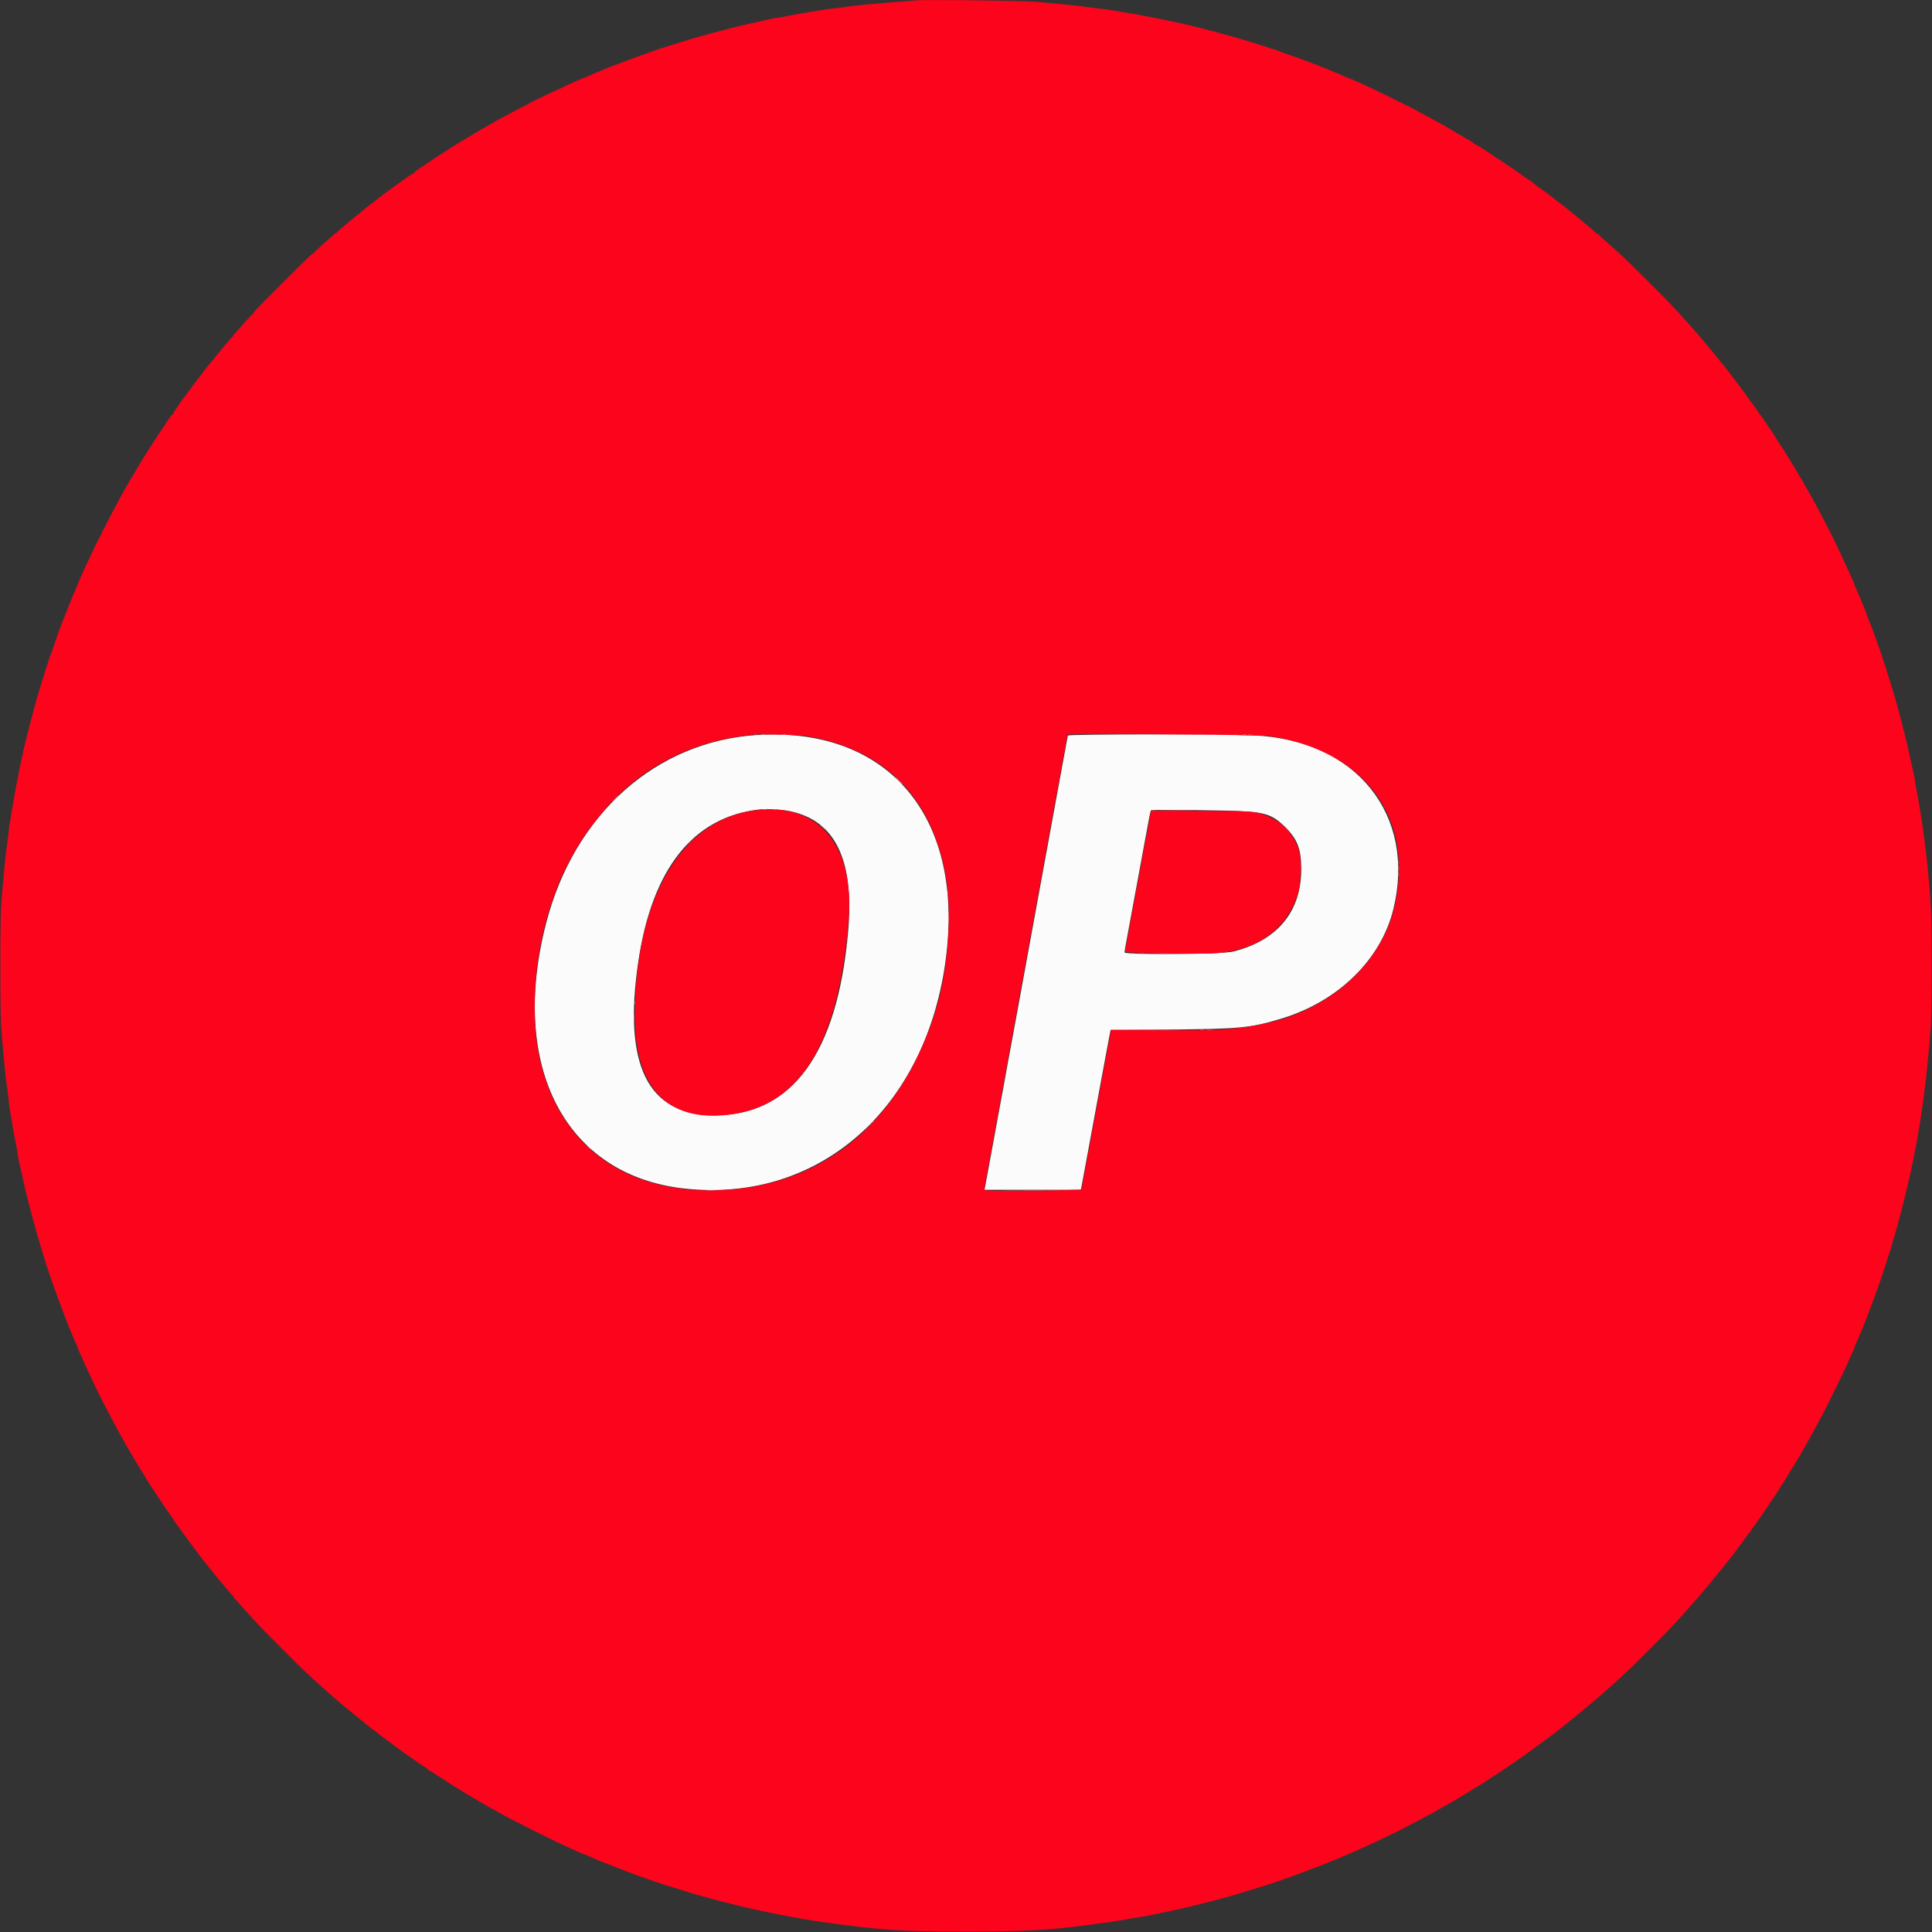 <svg id="svg" version="1.1" xmlns="http://www.w3.org/2000/svg" xmlns:xlink="http://www.w3.org/1999/xlink" width="400" height="400" viewBox="0, 0, 400,400"><rect x="0" y="0" width="400" height="400" fill="#333333" stroke="none"/><g id="svgg"><path id="path0" d="M156.716 152.179 C 135.796 153.512,118.917 168.563,113.085 191.083 C 105.348 220.952,117.101 243.439,141.833 246.089 C 170.404 249.150,192.925 228.428,196.089 196.167 C 198.843 168.089,183.096 150.497,156.716 152.179 M221.102 152.284 C 221.052 152.449,220.900 153.221,220.764 154.000 C 220.629 154.779,220.445 155.792,220.355 156.250 C 220.265 156.708,220.030 157.983,219.832 159.083 C 219.396 161.505,218.912 164.146,218.594 165.833 C 218.368 167.030,218.184 168.039,217.239 173.250 C 216.766 175.854,216.061 179.703,214.917 185.917 C 213.686 192.609,212.051 201.553,211.581 204.167 C 211.342 205.496,211.000 207.371,210.820 208.333 C 210.294 211.151,209.495 215.490,209.086 217.750 C 208.936 218.575,208.674 220.000,208.502 220.917 C 208.331 221.833,208.033 223.483,207.840 224.583 C 207.646 225.683,207.384 227.108,207.256 227.750 C 207.129 228.392,206.864 229.817,206.669 230.917 C 206.473 232.017,206.062 234.267,205.755 235.917 C 205.447 237.567,205.034 239.817,204.837 240.917 C 204.406 243.316,204.013 245.445,203.905 245.958 L 203.827 246.333 213.809 246.333 L 223.791 246.333 224.078 244.792 C 224.236 243.944,224.469 242.688,224.596 242.000 C 224.723 241.313,224.973 239.963,225.151 239.000 C 225.329 238.037,225.668 236.200,225.904 234.917 C 226.638 230.925,227.664 225.384,228.263 222.167 C 228.579 220.471,228.954 218.446,229.098 217.667 C 229.241 216.887,229.487 215.575,229.645 214.750 L 229.932 213.250 242.091 213.154 C 256.798 213.037,258.956 212.824,265.417 210.855 C 277.102 207.293,285.928 198.642,288.477 188.250 C 293.267 168.721,280.792 153.181,259.583 152.258 C 252.907 151.968,221.193 151.989,221.102 152.284 M162.466 167.761 C 172.688 169.279,176.986 177.590,175.580 193.116 C 173.310 218.166,163.961 230.939,147.917 230.911 C 134.054 230.887,128.935 220.478,132.181 198.917 C 135.053 179.837,143.533 169.175,157.083 167.608 C 158.404 167.455,160.880 167.526,162.466 167.761 M253.417 167.827 C 261.798 168.006,263.227 168.399,266.172 171.333 C 268.670 173.822,269.421 175.853,269.405 180.083 C 269.374 188.812,264.398 194.767,255.250 197.023 C 252.989 197.581,232.833 197.725,232.833 197.183 C 232.833 196.873,232.996 195.944,233.828 191.500 C 234.009 190.537,234.271 189.112,234.412 188.333 C 234.714 186.667,235.701 181.328,236.169 178.833 C 236.350 177.871,236.762 175.621,237.086 173.833 C 237.815 169.803,238.180 167.954,238.278 167.792 C 238.372 167.635,245.153 167.651,253.417 167.827 " stroke="none" fill="#fcfbfb" fill-rule="evenodd"></path><path id="path1" d="M189.500 0.093 C 189.271 0.122,187.508 0.265,185.583 0.409 C 180.607 0.783,177.095 1.131,174.500 1.508 C 173.262 1.688,172.064 1.835,171.836 1.834 C 171.608 1.834,170.558 1.987,169.503 2.175 C 168.447 2.363,166.871 2.630,166.000 2.768 C 165.129 2.906,163.742 3.166,162.917 3.345 C 162.092 3.525,161.234 3.671,161.011 3.669 C 160.788 3.668,160.188 3.772,159.678 3.900 C 159.167 4.029,158.000 4.295,157.083 4.492 C 153.715 5.215,152.580 5.487,149.417 6.332 C 148.775 6.504,147.762 6.770,147.167 6.925 C 146.571 7.080,145.596 7.349,145.000 7.523 C 144.404 7.698,143.504 7.960,143.000 8.105 C 142.496 8.251,141.671 8.504,141.167 8.668 C 140.662 8.831,139.350 9.243,138.250 9.583 C 137.150 9.923,135.875 10.339,135.417 10.508 C 134.958 10.677,134.021 11.013,133.333 11.256 C 131.486 11.907,129.208 12.747,128.167 13.161 C 127.662 13.361,127.053 13.586,126.812 13.662 C 126.571 13.737,126.121 13.909,125.812 14.045 C 125.233 14.298,123.340 15.088,122.750 15.322 C 122.567 15.395,122.071 15.615,121.648 15.811 C 121.226 16.006,120.830 16.167,120.769 16.167 C 120.707 16.167,120.078 16.432,119.370 16.757 C 118.662 17.081,117.858 17.447,117.583 17.570 C 115.925 18.310,110.662 20.799,110.250 21.038 C 110.067 21.144,109.167 21.618,108.250 22.091 C 107.333 22.564,106.077 23.224,105.457 23.557 C 104.838 23.890,103.863 24.413,103.290 24.721 C 102.718 25.028,101.987 25.439,101.667 25.635 C 101.346 25.830,100.858 26.107,100.583 26.250 C 100.308 26.392,99.933 26.602,99.750 26.715 C 99.375 26.946,97.908 27.828,97.472 28.083 C 97.316 28.175,96.755 28.512,96.226 28.833 C 95.697 29.154,95.073 29.532,94.840 29.672 C 93.938 30.217,92.877 30.894,91.953 31.517 C 91.423 31.874,90.961 32.167,90.926 32.167 C 90.892 32.167,89.975 32.772,88.890 33.511 C 87.805 34.250,86.673 35.008,86.375 35.194 C 86.077 35.380,85.833 35.601,85.833 35.683 C 85.833 35.766,85.758 35.833,85.666 35.833 C 85.416 35.833,79.255 40.248,78.108 41.250 C 78.003 41.342,77.467 41.748,76.917 42.152 C 76.367 42.556,75.793 43.006,75.641 43.152 C 75.490 43.298,75.119 43.604,74.816 43.833 C 74.514 44.063,73.955 44.512,73.575 44.833 C 73.194 45.154,72.159 46.014,71.275 46.745 C 70.390 47.476,69.667 48.132,69.667 48.203 C 69.667 48.275,69.581 48.333,69.477 48.333 C 69.372 48.333,69.203 48.433,69.102 48.556 C 69.000 48.678,68.035 49.548,66.958 50.489 C 65.881 51.430,65.000 52.268,65.000 52.350 C 65.000 52.433,64.918 52.500,64.818 52.500 C 64.602 52.500,63.561 53.498,58.530 58.530 C 53.498 63.561,52.500 64.602,52.500 64.818 C 52.500 64.918,52.433 65.000,52.350 65.000 C 52.268 65.000,51.430 65.881,50.489 66.958 C 49.548 68.035,48.678 69.000,48.556 69.102 C 48.433 69.203,48.333 69.372,48.333 69.477 C 48.333 69.581,48.275 69.667,48.203 69.667 C 48.132 69.667,47.476 70.390,46.745 71.275 C 46.014 72.159,45.154 73.194,44.833 73.575 C 44.512 73.955,44.063 74.514,43.833 74.816 C 43.604 75.119,43.298 75.490,43.152 75.641 C 43.006 75.793,42.556 76.367,42.152 76.917 C 41.748 77.467,41.342 78.003,41.250 78.108 C 40.955 78.446,40.374 79.215,39.256 80.750 C 38.655 81.575,38.014 82.425,37.831 82.639 C 37.649 82.853,37.500 83.059,37.500 83.097 C 37.500 83.135,37.125 83.691,36.667 84.333 C 36.208 84.976,35.833 85.576,35.833 85.667 C 35.833 85.759,35.766 85.833,35.683 85.833 C 35.601 85.833,35.377 86.077,35.186 86.375 C 34.677 87.170,33.886 88.362,33.666 88.667 C 33.482 88.923,32.596 90.267,32.249 90.817 C 32.157 90.964,31.716 91.646,31.270 92.333 C 30.167 94.033,29.966 94.349,29.671 94.840 C 29.531 95.073,29.154 95.697,28.833 96.226 C 28.017 97.573,27.990 97.618,27.248 98.883 C 26.882 99.505,26.418 100.293,26.215 100.633 C 26.013 100.972,25.731 101.475,25.589 101.750 C 25.448 102.025,25.059 102.737,24.726 103.333 C 23.245 105.981,19.424 113.508,18.339 115.917 C 18.050 116.558,17.709 117.308,17.580 117.583 C 16.739 119.384,16.167 120.673,16.167 120.769 C 16.167 120.830,16.025 121.188,15.852 121.565 C 15.386 122.578,14.054 125.825,13.417 127.500 C 13.260 127.912,12.992 128.587,12.822 129.000 C 12.492 129.799,11.900 131.460,11.216 133.500 C 10.986 134.188,10.662 135.087,10.496 135.500 C 10.331 135.912,9.918 137.150,9.580 138.250 C 9.242 139.350,8.831 140.662,8.668 141.167 C 8.504 141.671,8.251 142.496,8.105 143.000 C 7.960 143.504,7.698 144.404,7.523 145.000 C 7.349 145.596,7.080 146.571,6.925 147.167 C 6.770 147.762,6.503 148.775,6.331 149.417 C 5.433 152.771,4.529 156.682,3.923 159.833 C 3.773 160.612,3.509 161.962,3.336 162.833 C 3.163 163.704,2.908 165.129,2.769 166.000 C 2.630 166.871,2.363 168.447,2.175 169.503 C 1.987 170.558,1.834 171.608,1.834 171.836 C 1.835 172.064,1.688 173.262,1.508 174.500 C 1.163 176.876,0.861 179.836,0.378 185.583 C 0.135 188.470,0.083 190.998,0.083 200.000 C 0.083 209.002,0.135 211.530,0.378 214.417 C 0.861 220.164,1.163 223.124,1.508 225.500 C 1.688 226.737,1.835 227.936,1.834 228.164 C 1.834 228.392,1.986 229.442,2.173 230.497 C 2.360 231.553,2.625 233.129,2.763 234.000 C 2.901 234.871,3.162 236.258,3.343 237.083 C 3.524 237.908,3.671 238.759,3.669 238.973 C 3.668 239.187,3.776 239.824,3.911 240.389 C 4.045 240.954,4.311 242.129,4.502 243.000 C 5.313 246.688,5.511 247.509,6.332 250.583 C 6.504 251.225,6.770 252.237,6.925 252.833 C 7.080 253.429,7.349 254.404,7.523 255.000 C 7.698 255.596,7.960 256.496,8.105 257.000 C 8.251 257.504,8.504 258.329,8.667 258.833 C 8.830 259.337,9.092 260.200,9.250 260.750 C 9.408 261.300,9.671 262.125,9.835 262.583 C 9.999 263.042,10.173 263.567,10.221 263.750 C 10.372 264.330,12.427 269.977,13.162 271.833 C 13.362 272.337,13.586 272.947,13.662 273.188 C 13.737 273.429,13.908 273.879,14.041 274.188 C 14.175 274.497,14.453 275.162,14.659 275.667 C 15.276 277.175,15.436 277.547,15.810 278.352 C 16.006 278.774,16.167 279.170,16.167 279.231 C 16.167 279.293,16.432 279.922,16.757 280.630 C 17.081 281.338,17.442 282.142,17.560 282.417 C 17.677 282.692,17.933 283.254,18.128 283.667 C 18.323 284.079,19.014 285.542,19.664 286.917 C 20.314 288.292,20.932 289.567,21.038 289.750 C 21.144 289.933,21.618 290.833,22.091 291.750 C 22.564 292.667,23.224 293.923,23.557 294.543 C 23.890 295.162,24.413 296.137,24.721 296.710 C 25.028 297.282,25.439 298.012,25.635 298.333 C 25.830 298.654,26.104 299.142,26.244 299.417 C 26.384 299.692,26.687 300.217,26.918 300.583 C 27.150 300.950,27.414 301.400,27.505 301.583 C 27.597 301.767,27.802 302.116,27.961 302.359 C 28.120 302.602,28.550 303.306,28.917 303.922 C 29.283 304.539,29.714 305.240,29.873 305.480 C 30.032 305.720,30.220 306.029,30.290 306.167 C 30.586 306.750,34.459 312.573,35.500 314.000 C 35.868 314.504,36.219 315.029,36.280 315.167 C 36.342 315.304,36.439 315.454,36.496 315.500 C 36.554 315.546,36.859 315.957,37.175 316.413 C 37.903 317.463,37.869 317.416,38.681 318.473 C 39.057 318.962,39.644 319.762,39.986 320.250 C 40.327 320.738,40.810 321.387,41.057 321.694 C 41.305 322.000,41.830 322.674,42.225 323.192 C 42.620 323.710,43.050 324.251,43.180 324.394 C 43.310 324.538,43.492 324.752,43.583 324.871 C 43.999 325.409,45.093 326.768,45.247 326.937 C 45.340 327.040,46.014 327.846,46.745 328.729 C 47.476 329.611,48.132 330.333,48.203 330.333 C 48.275 330.333,48.333 330.429,48.333 330.546 C 48.333 330.663,48.465 330.876,48.625 331.018 C 48.785 331.161,49.140 331.534,49.414 331.847 C 50.860 333.503,52.812 335.678,53.486 336.383 C 54.911 337.875,62.845 345.833,62.908 345.833 C 62.942 345.833,63.333 346.196,63.777 346.640 C 64.220 347.084,65.596 348.334,66.833 349.419 C 68.071 350.504,69.121 351.436,69.167 351.491 C 69.288 351.638,74.167 355.676,74.816 356.167 C 75.119 356.396,75.490 356.702,75.641 356.848 C 75.793 356.994,76.367 357.444,76.917 357.848 C 77.467 358.252,78.003 358.658,78.108 358.750 C 78.446 359.045,79.215 359.626,80.750 360.744 C 81.575 361.345,82.410 361.968,82.605 362.127 C 82.800 362.286,83.071 362.492,83.207 362.583 C 83.809 362.988,85.326 364.047,86.167 364.650 C 86.671 365.011,87.421 365.512,87.833 365.763 C 88.246 366.015,88.643 366.321,88.717 366.443 C 88.790 366.566,88.931 366.667,89.030 366.667 C 89.129 366.667,89.576 366.929,90.022 367.250 C 90.469 367.571,90.869 367.833,90.911 367.833 C 90.953 367.833,91.577 368.227,92.297 368.708 C 94.119 369.925,94.218 369.988,94.500 370.113 C 94.638 370.174,95.162 370.498,95.667 370.833 C 96.171 371.168,96.696 371.494,96.833 371.556 C 96.971 371.618,97.383 371.856,97.750 372.086 C 98.117 372.315,98.754 372.694,99.167 372.929 C 99.579 373.163,100.217 373.535,100.583 373.754 C 100.950 373.974,101.475 374.268,101.750 374.408 C 102.025 374.549,102.662 374.900,103.167 375.190 C 104.872 376.169,106.736 377.137,111.000 379.259 C 114.865 381.182,116.110 381.782,117.583 382.433 C 117.858 382.554,118.741 382.956,119.545 383.327 C 120.349 383.697,121.074 384.000,121.156 384.000 C 121.239 384.000,121.519 384.103,121.778 384.228 C 122.575 384.613,123.713 385.108,124.500 385.412 C 124.912 385.572,125.587 385.836,126.000 386.000 C 126.412 386.164,127.087 386.426,127.500 386.583 C 127.912 386.740,128.587 387.004,129.000 387.170 C 129.412 387.336,130.200 387.635,130.750 387.834 C 131.300 388.033,131.935 388.270,132.161 388.361 C 132.386 388.451,133.214 388.739,134.000 389.000 C 134.786 389.261,135.614 389.549,135.839 389.639 C 136.065 389.730,137.150 390.081,138.250 390.419 C 139.350 390.758,140.662 391.168,141.167 391.330 C 142.951 391.905,144.263 392.301,145.333 392.587 C 145.929 392.746,146.904 393.012,147.500 393.178 C 148.096 393.344,149.033 393.592,149.583 393.729 C 150.133 393.866,151.183 394.129,151.917 394.313 C 157.248 395.652,165.111 397.208,170.083 397.907 C 182.355 399.635,186.548 399.917,200.000 399.917 C 212.046 399.917,217.526 399.613,225.667 398.493 C 226.996 398.310,228.946 398.042,230.000 397.897 C 231.054 397.752,232.517 397.517,233.250 397.375 C 233.983 397.232,234.958 397.064,235.417 397.001 C 237.049 396.776,240.404 396.090,245.750 394.887 C 246.392 394.743,247.479 394.479,248.167 394.301 C 248.854 394.123,249.867 393.865,250.417 393.729 C 250.967 393.592,251.904 393.344,252.500 393.178 C 253.096 393.012,254.071 392.746,254.667 392.587 C 255.727 392.303,256.998 391.920,258.833 391.331 C 259.337 391.169,260.200 390.908,260.750 390.750 C 261.300 390.592,262.125 390.329,262.583 390.165 C 263.042 390.001,263.567 389.829,263.750 389.783 C 263.933 389.737,264.946 389.387,266.000 389.005 C 267.054 388.623,268.104 388.247,268.333 388.170 C 268.773 388.022,270.301 387.440,271.833 386.836 C 272.337 386.638,272.947 386.414,273.188 386.338 C 273.429 386.263,273.879 386.088,274.188 385.949 C 274.497 385.810,275.270 385.494,275.905 385.248 C 276.540 385.001,277.178 384.743,277.322 384.674 C 277.712 384.488,278.636 384.092,279.667 383.670 C 280.171 383.464,280.715 383.229,280.875 383.148 C 281.473 382.845,281.765 382.709,282.333 382.471 C 282.654 382.337,283.254 382.068,283.667 381.875 C 285.431 381.047,289.117 379.287,289.500 379.089 C 294.470 376.525,296.919 375.214,298.333 374.361 C 298.654 374.168,299.142 373.893,299.417 373.750 C 299.692 373.608,300.067 373.397,300.250 373.281 C 300.433 373.166,300.883 372.904,301.250 372.698 C 301.617 372.492,302.142 372.177,302.417 371.997 C 302.692 371.817,303.029 371.619,303.167 371.556 C 303.304 371.494,303.832 371.170,304.339 370.836 C 304.847 370.503,305.372 370.175,305.506 370.108 C 305.927 369.899,307.003 369.214,309.833 367.353 C 310.337 367.021,310.869 366.675,311.014 366.583 C 311.262 366.427,311.795 366.061,313.986 364.542 C 314.482 364.198,315.003 363.842,315.144 363.750 C 315.464 363.541,315.606 363.438,316.356 362.873 C 316.690 362.622,317.131 362.304,317.338 362.167 C 317.544 362.029,318.059 361.649,318.481 361.321 C 318.904 360.993,319.813 360.326,320.500 359.839 C 321.188 359.352,321.862 358.849,322.000 358.720 C 322.137 358.592,322.674 358.165,323.192 357.772 C 323.710 357.378,324.247 356.950,324.386 356.820 C 324.524 356.690,324.886 356.396,325.189 356.167 C 326.178 355.419,331.356 351.081,332.065 350.407 C 332.167 350.310,333.000 349.569,333.917 348.759 C 334.833 347.950,335.909 346.960,336.308 346.560 C 336.707 346.161,337.066 345.833,337.106 345.833 C 337.202 345.833,345.833 337.202,345.833 337.106 C 345.833 337.066,346.161 336.707,346.560 336.308 C 347.184 335.687,348.189 334.573,350.586 331.852 C 350.860 331.541,351.164 331.204,351.262 331.102 C 351.569 330.783,355.729 325.769,356.167 325.189 C 356.396 324.886,356.690 324.524,356.820 324.386 C 356.950 324.247,357.378 323.710,357.772 323.192 C 358.165 322.674,358.592 322.137,358.720 322.000 C 358.848 321.862,359.239 321.337,359.589 320.833 C 359.938 320.329,360.305 319.840,360.404 319.746 C 360.503 319.652,360.658 319.457,360.750 319.313 C 361.410 318.271,362.237 317.167,362.357 317.167 C 362.436 317.167,362.500 317.084,362.500 316.982 C 362.500 316.881,362.689 316.562,362.919 316.274 C 363.351 315.734,363.465 315.580,363.750 315.144 C 363.910 314.899,364.462 314.098,365.791 312.181 C 366.135 311.684,366.492 311.160,366.583 311.016 C 366.675 310.873,367.144 310.172,367.625 309.459 C 368.106 308.746,368.500 308.125,368.500 308.079 C 368.500 308.034,368.748 307.641,369.052 307.207 C 369.356 306.772,369.659 306.304,369.725 306.167 C 369.792 306.029,369.938 305.767,370.050 305.583 C 370.323 305.136,371.365 303.477,371.626 303.074 C 371.741 302.896,371.887 302.637,371.949 302.500 C 372.012 302.362,372.299 301.875,372.587 301.417 C 372.874 300.958,373.164 300.471,373.230 300.333 C 373.295 300.196,373.530 299.783,373.751 299.417 C 373.972 299.050,374.268 298.525,374.409 298.250 C 374.549 297.975,374.964 297.225,375.329 296.583 C 375.695 295.942,376.202 295.004,376.456 294.500 C 376.709 293.996,376.958 293.546,377.008 293.500 C 377.059 293.454,378.098 291.392,379.318 288.917 C 381.481 284.528,382.003 283.441,382.440 282.417 C 382.557 282.142,382.956 281.259,383.327 280.455 C 383.697 279.651,384.000 278.926,384.000 278.844 C 384.000 278.761,384.103 278.481,384.229 278.222 C 384.667 277.322,385.137 276.246,385.419 275.500 C 385.689 274.786,386.215 273.467,386.517 272.750 C 386.594 272.567,386.764 272.117,386.895 271.750 C 387.026 271.383,387.334 270.558,387.581 269.917 C 387.828 269.275,388.094 268.563,388.172 268.333 C 388.250 268.104,388.623 267.054,389.002 266.000 C 389.380 264.946,389.750 263.858,389.824 263.583 C 389.897 263.308,390.035 262.896,390.131 262.667 C 390.227 262.438,390.466 261.688,390.664 261.000 C 390.861 260.313,391.167 259.374,391.344 258.913 C 391.522 258.453,391.667 257.974,391.667 257.847 C 391.667 257.721,391.809 257.197,391.984 256.684 C 392.158 256.170,392.430 255.262,392.588 254.667 C 392.747 254.071,393.012 253.096,393.178 252.500 C 393.344 251.904,393.592 250.967,393.729 250.417 C 393.866 249.867,394.129 248.817,394.313 248.083 C 396.959 237.546,398.498 227.785,399.622 214.417 C 399.865 211.530,399.917 209.002,399.917 200.000 C 399.917 188.706,399.888 188.004,399.076 179.417 C 398.618 174.576,397.560 167.269,396.735 163.250 C 396.603 162.608,396.497 161.937,396.498 161.758 C 396.499 161.579,396.344 160.754,396.153 159.925 C 395.961 159.095,395.657 157.742,395.476 156.917 C 394.845 154.038,394.622 153.075,394.301 151.833 C 394.123 151.146,393.865 150.133,393.729 149.583 C 393.592 149.033,393.344 148.096,393.178 147.500 C 393.012 146.904,392.746 145.929,392.587 145.333 C 392.303 144.273,391.920 143.002,391.331 141.167 C 391.169 140.662,390.905 139.800,390.744 139.250 C 390.583 138.700,390.340 137.950,390.204 137.583 C 390.068 137.217,389.899 136.692,389.829 136.417 C 389.758 136.142,389.388 135.054,389.005 134.000 C 388.623 132.946,388.247 131.896,388.170 131.667 C 388.022 131.227,387.440 129.699,386.836 128.167 C 386.638 127.662,386.414 127.053,386.338 126.812 C 386.263 126.571,386.090 126.121,385.954 125.812 C 385.818 125.503,385.540 124.837,385.336 124.333 C 384.702 122.766,384.488 122.266,384.240 121.778 C 384.108 121.519,384.000 121.239,384.000 121.156 C 384.000 121.074,383.697 120.349,383.327 119.545 C 382.956 118.741,382.554 117.858,382.433 117.583 C 381.851 116.266,379.176 110.606,378.966 110.250 C 378.858 110.067,378.334 109.065,377.800 108.024 C 376.478 105.446,375.066 102.836,374.361 101.667 C 374.168 101.346,373.893 100.858,373.750 100.583 C 373.608 100.308,373.399 99.932,373.287 99.747 C 373.175 99.561,372.859 99.036,372.585 98.580 C 372.312 98.123,371.996 97.600,371.884 97.417 C 371.772 97.233,371.626 96.971,371.561 96.833 C 371.496 96.696,371.174 96.169,370.846 95.663 C 369.933 94.252,369.840 94.102,369.716 93.833 C 369.652 93.696,369.202 92.999,368.717 92.285 C 368.231 91.571,367.833 90.952,367.833 90.909 C 367.833 90.865,367.590 90.471,367.292 90.032 C 366.994 89.593,366.675 89.119,366.583 88.978 C 366.428 88.740,365.942 88.034,364.626 86.134 C 362.827 83.538,359.380 78.829,358.750 78.108 C 358.658 78.003,358.252 77.467,357.848 76.917 C 357.444 76.367,356.994 75.793,356.848 75.641 C 356.702 75.490,356.396 75.119,356.167 74.816 C 355.676 74.167,351.638 69.288,351.491 69.167 C 351.436 69.121,350.504 68.071,349.419 66.833 C 348.334 65.596,347.084 64.220,346.640 63.777 C 346.196 63.333,345.833 62.942,345.833 62.908 C 345.833 62.845,337.875 54.911,336.383 53.486 C 335.678 52.812,333.503 50.860,331.847 49.414 C 331.534 49.140,331.161 48.785,331.018 48.625 C 330.876 48.465,330.663 48.333,330.546 48.333 C 330.429 48.333,330.333 48.275,330.333 48.203 C 330.333 48.132,329.611 47.476,328.729 46.745 C 327.846 46.014,327.040 45.340,326.937 45.247 C 326.760 45.086,325.338 43.942,324.869 43.583 C 324.749 43.492,324.523 43.298,324.367 43.152 C 324.211 43.006,323.634 42.556,323.086 42.152 C 322.537 41.748,321.899 41.253,321.669 41.052 C 321.226 40.667,319.504 39.404,318.042 38.392 C 317.560 38.059,317.167 37.722,317.167 37.643 C 317.167 37.564,317.093 37.500,317.002 37.500 C 316.862 37.500,315.587 36.630,313.417 35.054 C 313.142 34.855,312.579 34.486,312.167 34.235 C 311.754 33.984,311.379 33.728,311.333 33.667 C 311.287 33.605,310.912 33.352,310.500 33.104 C 310.087 32.857,309.563 32.514,309.333 32.344 C 308.470 31.701,305.942 30.102,305.391 29.851 C 305.194 29.761,304.988 29.616,304.934 29.528 C 304.880 29.441,304.442 29.166,303.960 28.916 C 303.478 28.667,302.965 28.359,302.820 28.231 C 302.675 28.104,302.503 28.000,302.437 28.000 C 302.371 28.000,301.927 27.752,301.450 27.448 C 300.973 27.145,300.471 26.841,300.333 26.774 C 300.196 26.706,299.783 26.470,299.417 26.249 C 299.050 26.028,298.525 25.732,298.250 25.591 C 297.975 25.450,297.225 25.037,296.583 24.673 C 295.942 24.309,295.004 23.809,294.500 23.561 C 293.996 23.314,293.546 23.063,293.500 23.005 C 293.378 22.849,283.911 18.198,282.417 17.560 C 282.142 17.442,281.338 17.081,280.630 16.757 C 279.922 16.432,279.293 16.167,279.231 16.167 C 279.170 16.167,278.774 16.009,278.352 15.815 C 277.391 15.376,276.247 14.897,273.917 13.959 C 273.458 13.774,272.933 13.560,272.750 13.483 C 272.567 13.406,272.117 13.235,271.750 13.103 C 271.383 12.971,270.333 12.585,269.417 12.244 C 268.500 11.903,267.188 11.439,266.500 11.213 C 265.813 10.986,264.929 10.658,264.537 10.484 C 264.145 10.309,263.716 10.167,263.585 10.167 C 263.453 10.167,263.098 10.060,262.797 9.930 C 262.496 9.799,261.688 9.530,261.000 9.331 C 260.313 9.132,259.337 8.835,258.833 8.670 C 258.329 8.505,257.504 8.251,257.000 8.105 C 256.496 7.960,255.596 7.698,255.000 7.523 C 254.404 7.349,253.429 7.080,252.833 6.925 C 252.237 6.770,251.225 6.503,250.583 6.331 C 247.229 5.433,243.318 4.529,240.167 3.923 C 239.387 3.773,238.037 3.508,237.167 3.333 C 236.296 3.159,234.871 2.903,234.000 2.765 C 233.129 2.626,231.553 2.360,230.497 2.173 C 229.442 1.986,228.392 1.834,228.164 1.834 C 227.936 1.835,226.737 1.688,225.500 1.508 C 223.314 1.191,221.319 0.983,214.750 0.389 C 211.883 0.129,191.109 -0.114,189.500 0.093 M167.000 152.395 C 183.077 155.058,192.939 165.009,195.843 181.500 C 197.204 189.228,196.223 201.464,193.583 209.667 C 186.376 232.063,170.980 245.089,150.212 246.360 C 130.359 247.576,116.275 237.878,111.929 220.000 C 109.475 209.903,110.716 195.671,115.011 184.667 C 115.207 184.162,115.478 183.450,115.613 183.083 C 116.419 180.886,119.085 175.873,120.888 173.167 C 122.440 170.837,127.313 164.990,128.079 164.540 C 128.194 164.472,128.805 163.943,129.436 163.365 C 135.632 157.688,144.212 153.720,152.917 152.506 C 154.200 152.327,155.438 152.146,155.667 152.104 C 156.699 151.917,165.472 152.141,167.000 152.395 M262.750 152.394 C 282.702 155.345,293.045 169.518,288.674 187.917 C 285.941 199.421,275.581 208.864,262.500 211.776 C 256.316 213.152,252.822 213.388,240.054 213.292 L 230.025 213.217 229.756 214.733 C 229.607 215.568,229.381 216.775,229.252 217.417 C 229.124 218.058,228.861 219.483,228.668 220.583 C 228.474 221.683,228.212 223.108,228.084 223.750 C 227.851 224.926,227.041 229.280,226.597 231.750 C 226.305 233.371,225.275 238.932,224.821 241.333 C 224.639 242.296,224.381 243.730,224.248 244.521 C 224.114 245.312,223.958 246.081,223.901 246.230 C 223.799 246.495,204.064 246.675,203.801 246.412 C 203.753 246.364,203.853 245.595,204.024 244.704 C 204.196 243.813,204.445 242.483,204.579 241.750 C 205.116 238.802,205.538 236.496,205.845 234.833 C 206.023 233.871,206.278 232.483,206.412 231.750 C 206.546 231.017,206.810 229.592,206.997 228.583 C 207.589 225.400,208.338 221.299,208.579 219.917 C 208.707 219.183,208.971 217.721,209.166 216.667 C 209.361 215.612,209.622 214.188,209.747 213.500 C 209.872 212.813,210.166 211.200,210.401 209.917 C 210.636 208.633,210.985 206.721,211.176 205.667 C 211.366 204.612,211.626 203.225,211.753 202.583 C 211.879 201.942,212.142 200.517,212.337 199.417 C 212.660 197.590,212.861 196.485,213.581 192.583 C 213.716 191.850,213.979 190.425,214.164 189.417 C 214.667 186.684,214.958 185.111,215.318 183.167 C 215.497 182.204,215.801 180.517,215.994 179.417 C 216.187 178.317,216.450 176.892,216.579 176.250 C 216.707 175.608,217.083 173.546,217.415 171.667 C 217.746 169.787,218.159 167.537,218.332 166.667 C 218.505 165.796,218.804 164.183,218.997 163.083 C 219.190 161.983,219.458 160.521,219.593 159.833 C 219.911 158.216,221.000 152.220,221.000 152.089 C 221.000 151.807,260.744 152.097,262.750 152.394 M156.250 167.782 C 140.978 169.768,131.492 186.073,131.444 210.417 C 131.414 225.670,138.734 232.820,152.116 230.610 C 166.072 228.305,173.683 215.352,175.685 190.500 C 176.944 174.863,169.421 166.069,156.250 167.782 M238.178 168.450 C 238.081 168.798,238.001 169.219,238.001 169.385 C 238.000 169.550,237.850 170.450,237.666 171.385 C 237.482 172.319,237.221 173.683,237.086 174.417 C 236.693 176.544,236.185 179.307,235.921 180.750 C 235.145 184.991,234.944 186.076,234.652 187.583 C 234.293 189.438,233.610 193.166,233.232 195.333 C 233.096 196.112,232.949 196.869,232.906 197.015 C 232.802 197.367,248.792 197.625,252.167 197.326 C 260.696 196.569,266.608 192.122,268.775 184.833 C 269.390 182.764,269.485 177.607,268.938 176.000 C 267.795 172.643,265.468 170.152,262.309 168.904 C 259.927 167.962,259.603 167.938,248.552 167.875 L 238.354 167.817 238.178 168.450 " stroke="none" fill="#fc041c" fill-rule="evenodd"></path><path id="path2" d="M157.625 152.118 C 157.831 152.157,158.169 152.157,158.375 152.118 C 158.581 152.078,158.412 152.045,158.000 152.045 C 157.587 152.045,157.419 152.078,157.625 152.118 M162.127 152.118 C 162.334 152.158,162.634 152.156,162.794 152.115 C 162.953 152.073,162.783 152.040,162.417 152.042 C 162.050 152.044,161.920 152.078,162.127 152.118 M240.625 152.125 C 243.673 152.150,248.660 152.150,251.708 152.125 C 254.756 152.099,252.262 152.079,246.167 152.079 C 240.071 152.079,237.577 152.099,240.625 152.125 M186.083 161.667 C 186.535 162.125,186.942 162.500,186.987 162.500 C 187.033 162.500,186.701 162.125,186.250 161.667 C 185.799 161.208,185.392 160.833,185.346 160.833 C 185.300 160.833,185.632 161.208,186.083 161.667 M157.877 167.620 C 158.131 167.658,158.506 167.657,158.711 167.617 C 158.916 167.578,158.708 167.546,158.250 167.548 C 157.792 167.549,157.624 167.581,157.877 167.620 M160.044 167.620 C 160.297 167.658,160.672 167.657,160.877 167.617 C 161.082 167.578,160.875 167.546,160.417 167.548 C 159.958 167.549,159.791 167.581,160.044 167.620 M240.958 167.791 C 242.448 167.819,244.885 167.819,246.375 167.791 C 247.865 167.764,246.646 167.741,243.667 167.741 C 240.688 167.741,239.469 167.764,240.958 167.791 M196.398 190.167 C 196.398 191.313,196.424 191.781,196.457 191.208 C 196.489 190.635,196.489 189.698,196.457 189.125 C 196.424 188.552,196.398 189.021,196.398 190.167 M233.463 197.456 C 233.855 197.491,234.455 197.490,234.796 197.454 C 235.137 197.419,234.817 197.390,234.083 197.390 C 233.350 197.391,233.071 197.420,233.463 197.456 M131.227 210.667 C 131.227 211.537,131.255 211.894,131.289 211.458 C 131.324 211.023,131.324 210.310,131.289 209.875 C 131.255 209.440,131.227 209.796,131.227 210.667 M179.829 233.125 L 178.750 234.250 179.875 233.171 C 180.920 232.170,181.076 232.000,180.954 232.000 C 180.928 232.000,180.422 232.506,179.829 233.125 M121.500 237.219 C 121.500 237.248,121.744 237.491,122.042 237.760 L 122.583 238.250 122.094 237.708 C 121.638 237.203,121.500 237.090,121.500 237.219 M146.297 246.456 C 146.782 246.490,147.532 246.490,147.964 246.456 C 148.396 246.421,148.000 246.394,147.083 246.394 C 146.167 246.395,145.813 246.423,146.297 246.456 M208.792 246.458 C 211.565 246.484,216.102 246.484,218.875 246.458 C 221.648 246.433,219.379 246.412,213.833 246.412 C 208.287 246.412,206.019 246.433,208.792 246.458 " stroke="none" fill="#fc849c" fill-rule="evenodd"></path><path id="path3" d="M156.208 152.115 C 156.369 152.157,156.631 152.157,156.792 152.115 C 156.952 152.073,156.821 152.039,156.500 152.039 C 156.179 152.039,156.048 152.073,156.208 152.115 M258.458 152.118 C 258.665 152.157,259.002 152.157,259.208 152.118 C 259.415 152.078,259.246 152.045,258.833 152.045 C 258.421 152.045,258.252 152.078,258.458 152.118 M127.333 165.250 C 126.928 165.662,126.635 166.000,126.681 166.000 C 126.726 166.000,127.095 165.662,127.500 165.250 C 127.905 164.837,128.199 164.500,128.153 164.500 C 128.107 164.500,127.738 164.837,127.333 165.250 M266.083 171.333 C 266.441 171.700,266.772 172.000,266.818 172.000 C 266.863 172.000,266.608 171.700,266.250 171.333 C 265.892 170.967,265.562 170.667,265.516 170.667 C 265.470 170.667,265.725 170.967,266.083 171.333 M169.833 170.885 C 169.833 170.914,170.077 171.158,170.375 171.427 L 170.917 171.917 170.427 171.375 C 169.971 170.870,169.833 170.757,169.833 170.885 M142.744 174.375 L 141.917 175.250 142.792 174.423 C 143.605 173.654,143.743 173.500,143.619 173.500 C 143.592 173.500,143.199 173.894,142.744 174.375 M289.545 178.500 C 289.545 178.912,289.578 179.081,289.618 178.875 C 289.657 178.669,289.657 178.331,289.618 178.125 C 289.578 177.919,289.545 178.088,289.545 178.500 M269.389 179.833 C 269.389 180.521,269.419 180.802,269.455 180.458 C 269.491 180.115,269.491 179.552,269.455 179.208 C 269.419 178.865,269.389 179.146,269.389 179.833 M289.542 181.083 C 289.544 181.450,289.578 181.580,289.618 181.373 C 289.658 181.166,289.656 180.866,289.615 180.706 C 289.573 180.547,289.540 180.717,289.542 181.083 M196.205 184.833 C 196.205 185.154,196.240 185.285,196.282 185.125 C 196.323 184.965,196.323 184.702,196.282 184.542 C 196.240 184.381,196.205 184.512,196.205 184.833 M175.709 190.083 C 175.711 190.450,175.745 190.580,175.785 190.373 C 175.824 190.166,175.823 189.866,175.781 189.706 C 175.739 189.547,175.707 189.717,175.709 190.083 M175.205 195.667 C 175.205 195.987,175.240 196.119,175.282 195.958 C 175.323 195.798,175.323 195.535,175.282 195.375 C 175.240 195.215,175.205 195.346,175.205 195.667 M239.050 197.458 C 239.949 197.488,241.374 197.488,242.217 197.457 C 243.060 197.427,242.325 197.403,240.583 197.403 C 238.842 197.403,238.152 197.428,239.050 197.458 M131.372 207.667 C 131.372 207.987,131.406 208.119,131.448 207.958 C 131.490 207.798,131.490 207.535,131.448 207.375 C 131.406 207.215,131.372 207.346,131.372 207.667 M237.720 213.292 C 239.720 213.318,242.945 213.318,244.886 213.291 C 246.828 213.265,245.192 213.243,241.250 213.243 C 237.308 213.243,235.720 213.265,237.720 213.292 M249.792 213.287 C 250.090 213.324,250.577 213.324,250.875 213.287 C 251.173 213.250,250.929 213.220,250.333 213.220 C 249.737 213.220,249.494 213.250,249.792 213.287 " stroke="none" fill="#fc5e79" fill-rule="evenodd"></path><path id="path4" d="M257.375 152.115 C 257.535 152.157,257.798 152.157,257.958 152.115 C 258.119 152.073,257.987 152.039,257.667 152.039 C 257.346 152.039,257.215 152.073,257.375 152.115 M289.545 179.833 C 289.545 180.246,289.578 180.415,289.618 180.208 C 289.657 180.002,289.657 179.665,289.618 179.458 C 289.578 179.252,289.545 179.421,289.545 179.833 M235.788 197.454 C 236.084 197.490,236.609 197.491,236.955 197.455 C 237.300 197.419,237.058 197.389,236.417 197.388 C 235.775 197.387,235.492 197.417,235.788 197.454 M248.542 213.282 C 248.702 213.323,248.965 213.323,249.125 213.282 C 249.285 213.240,249.154 213.205,248.833 213.205 C 248.512 213.205,248.381 213.240,248.542 213.282 " stroke="none" fill="#fc748c" fill-rule="evenodd"></path></g></svg>